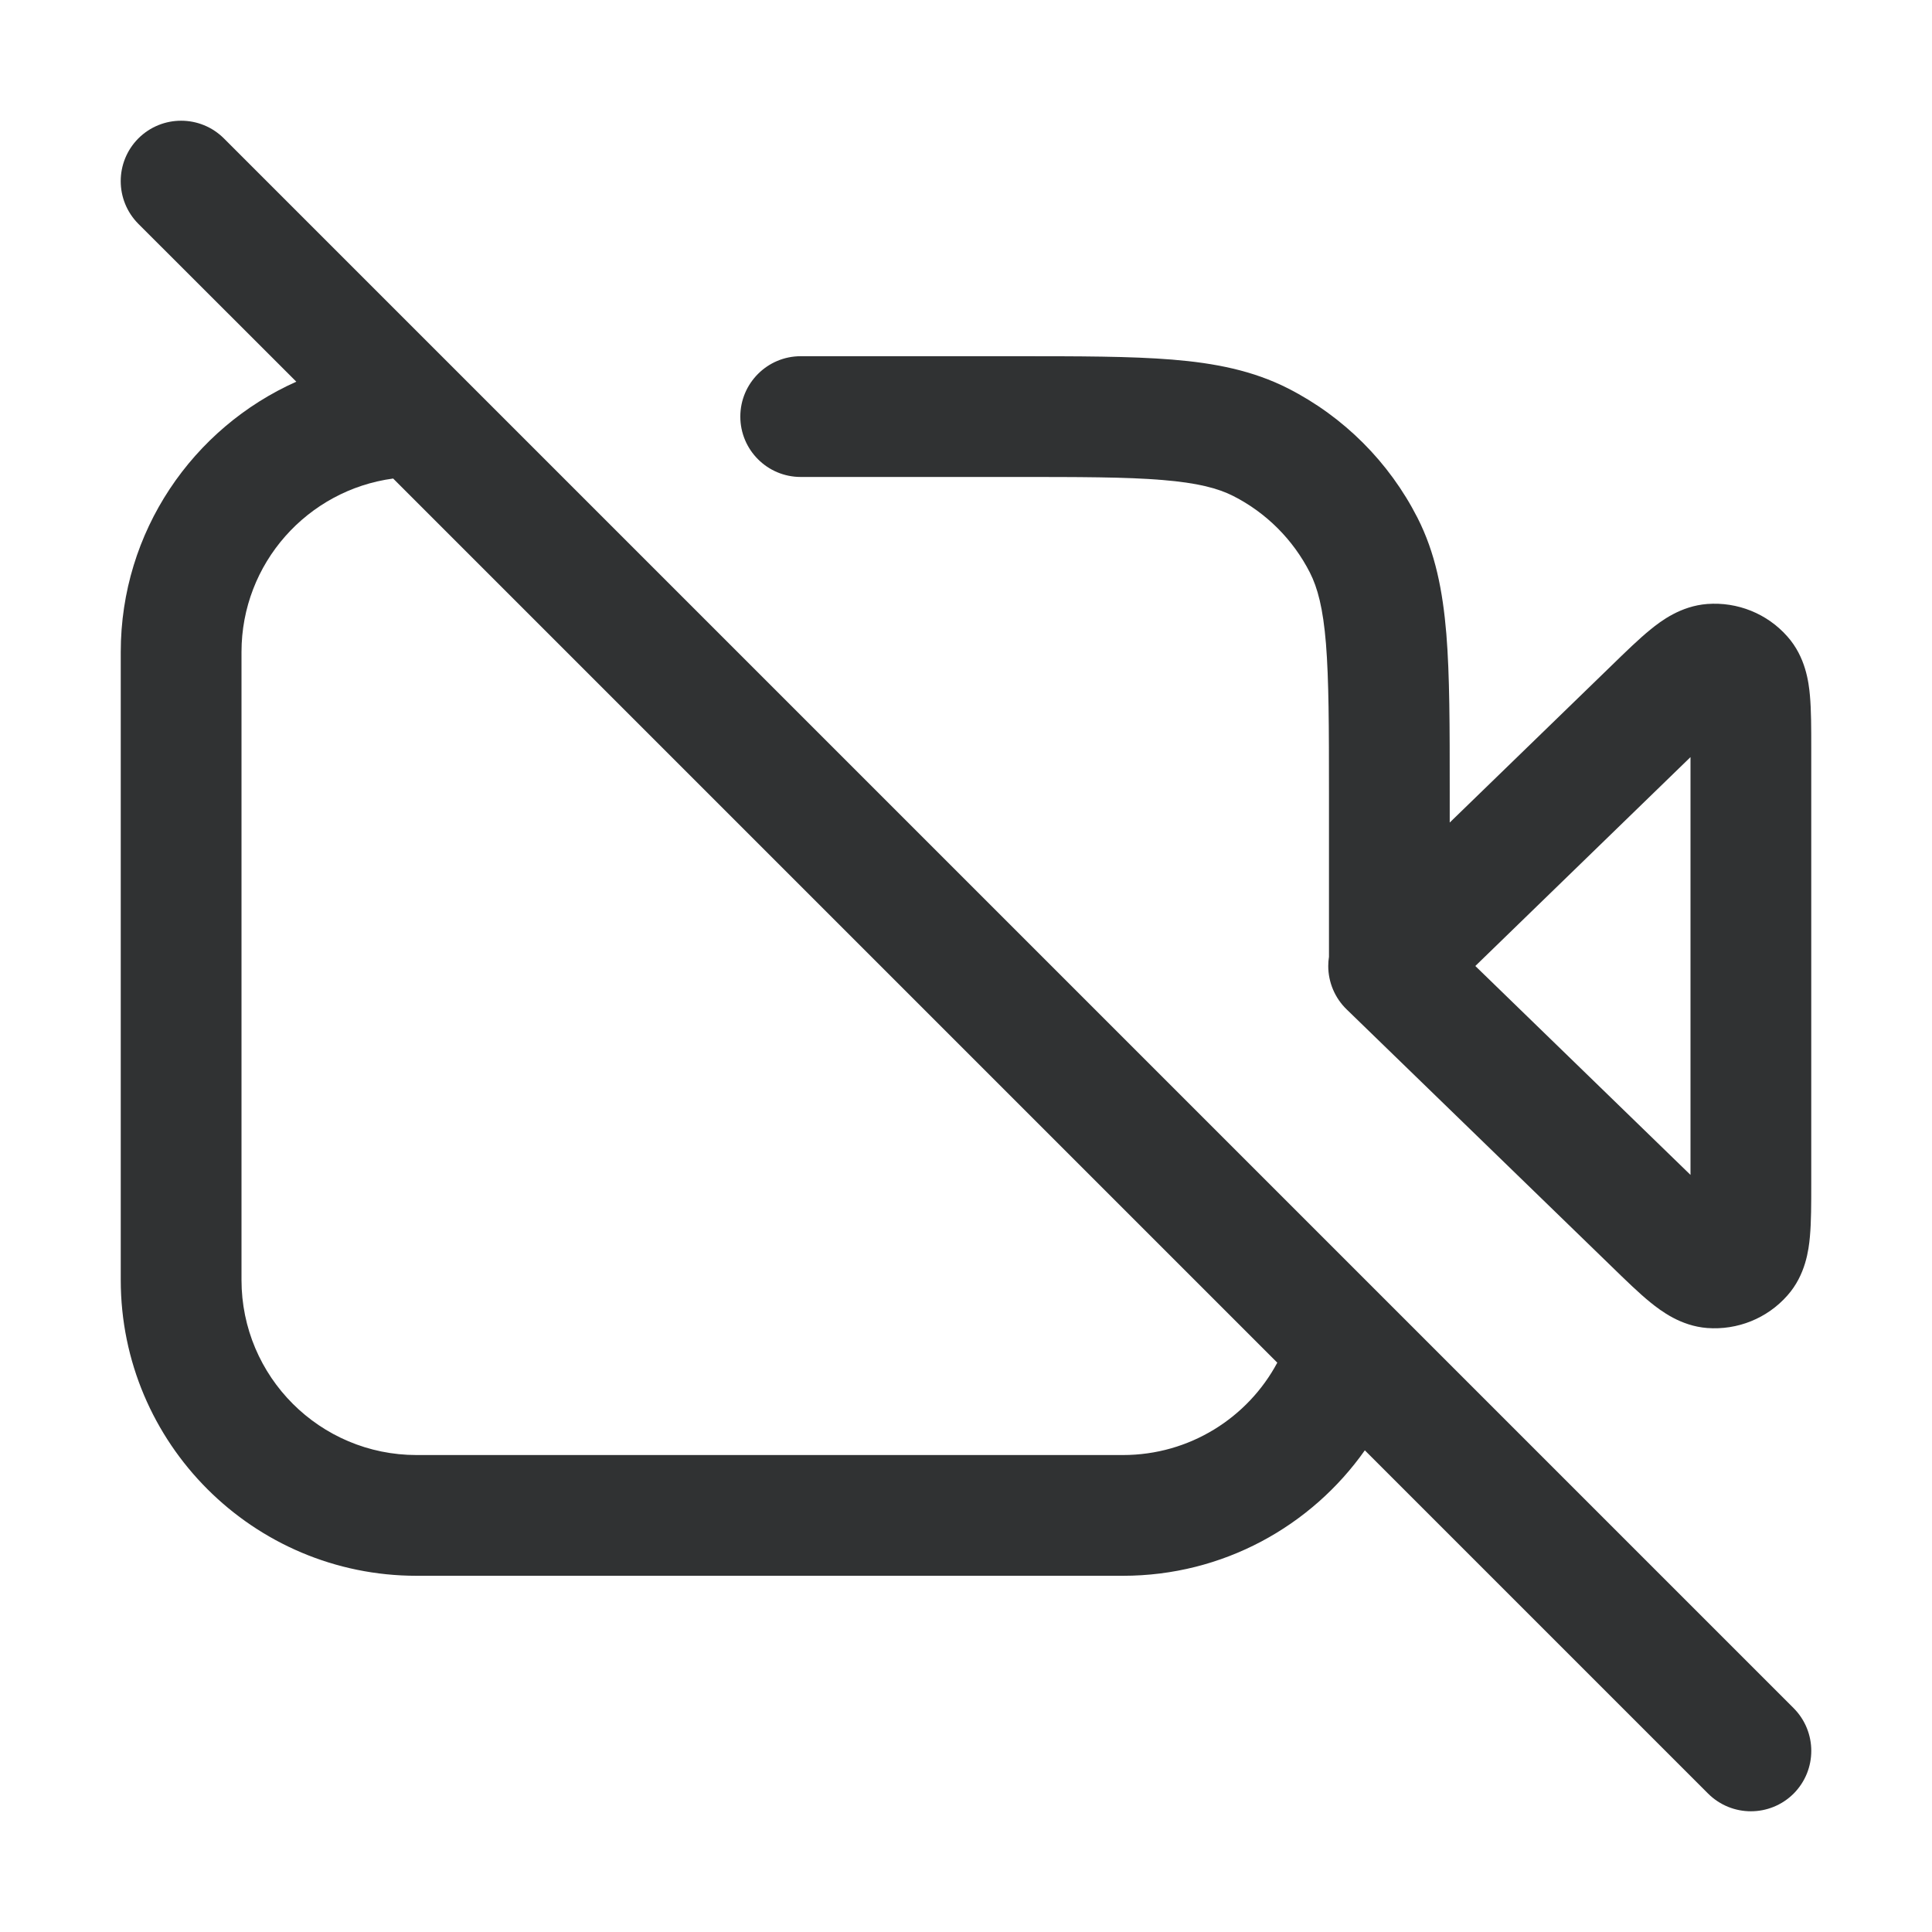 <svg width="16" height="16" viewBox="0 0 16 16" fill="none" xmlns="http://www.w3.org/2000/svg">
    <path fill-rule="evenodd" clip-rule="evenodd"
        d="M1.146 1.146C1.342 0.951 1.658 0.951 1.854 1.146L14.854 14.146C15.049 14.342 15.049 14.658 14.854 14.854C14.658 15.049 14.342 15.049 14.146 14.854L11.303 12.011C10.86 12.639 10.128 13.05 9.3 13.05H3.45C2.097 13.05 1 11.953 1 10.6V5.4C1 4.402 1.597 3.543 2.454 3.161L1.146 1.854C0.951 1.658 0.951 1.342 1.146 1.146ZM3.256 3.963C2.547 4.058 2 4.665 2 5.4V10.6C2 11.401 2.649 12.05 3.45 12.05H9.3C9.852 12.05 10.334 11.741 10.578 11.285L3.256 3.963Z"
        fill="#303233" />
    <path fill-rule="evenodd" clip-rule="evenodd"
        d="M9.626 3.975C9.326 3.95 8.94 3.95 8.386 3.95H6.631C6.355 3.95 6.131 3.726 6.131 3.45C6.131 3.174 6.355 2.95 6.631 2.95L8.407 2.95C8.935 2.95 9.362 2.95 9.707 2.978C10.063 3.007 10.377 3.069 10.668 3.217C11.129 3.452 11.504 3.827 11.739 4.288C11.887 4.579 11.948 4.892 11.978 5.249C12.006 5.594 12.006 6.021 12.006 6.549V6.812L13.347 5.511C13.463 5.398 13.573 5.291 13.668 5.214C13.756 5.142 13.919 5.019 14.138 5.002C14.388 4.983 14.635 5.081 14.803 5.272C14.953 5.441 14.979 5.649 14.989 5.76C15 5.882 15 6.034 15 6.193V9.807C15 9.966 15 10.118 14.989 10.24C14.979 10.351 14.953 10.559 14.803 10.728C14.635 10.919 14.388 11.017 14.138 10.998C13.919 10.981 13.756 10.857 13.668 10.786C13.573 10.709 13.463 10.602 13.347 10.489L11.152 8.359C11.055 8.265 11 8.135 11 8C11 7.974 11.002 7.949 11.006 7.924V6.57C11.006 6.016 11.005 5.63 10.981 5.33C10.957 5.036 10.912 4.868 10.848 4.742C10.709 4.469 10.487 4.247 10.214 4.108C10.088 4.044 9.92 3.999 9.626 3.975ZM12.218 8L14 6.27V9.73L12.218 8Z"
        fill="#303233" />
</svg>
